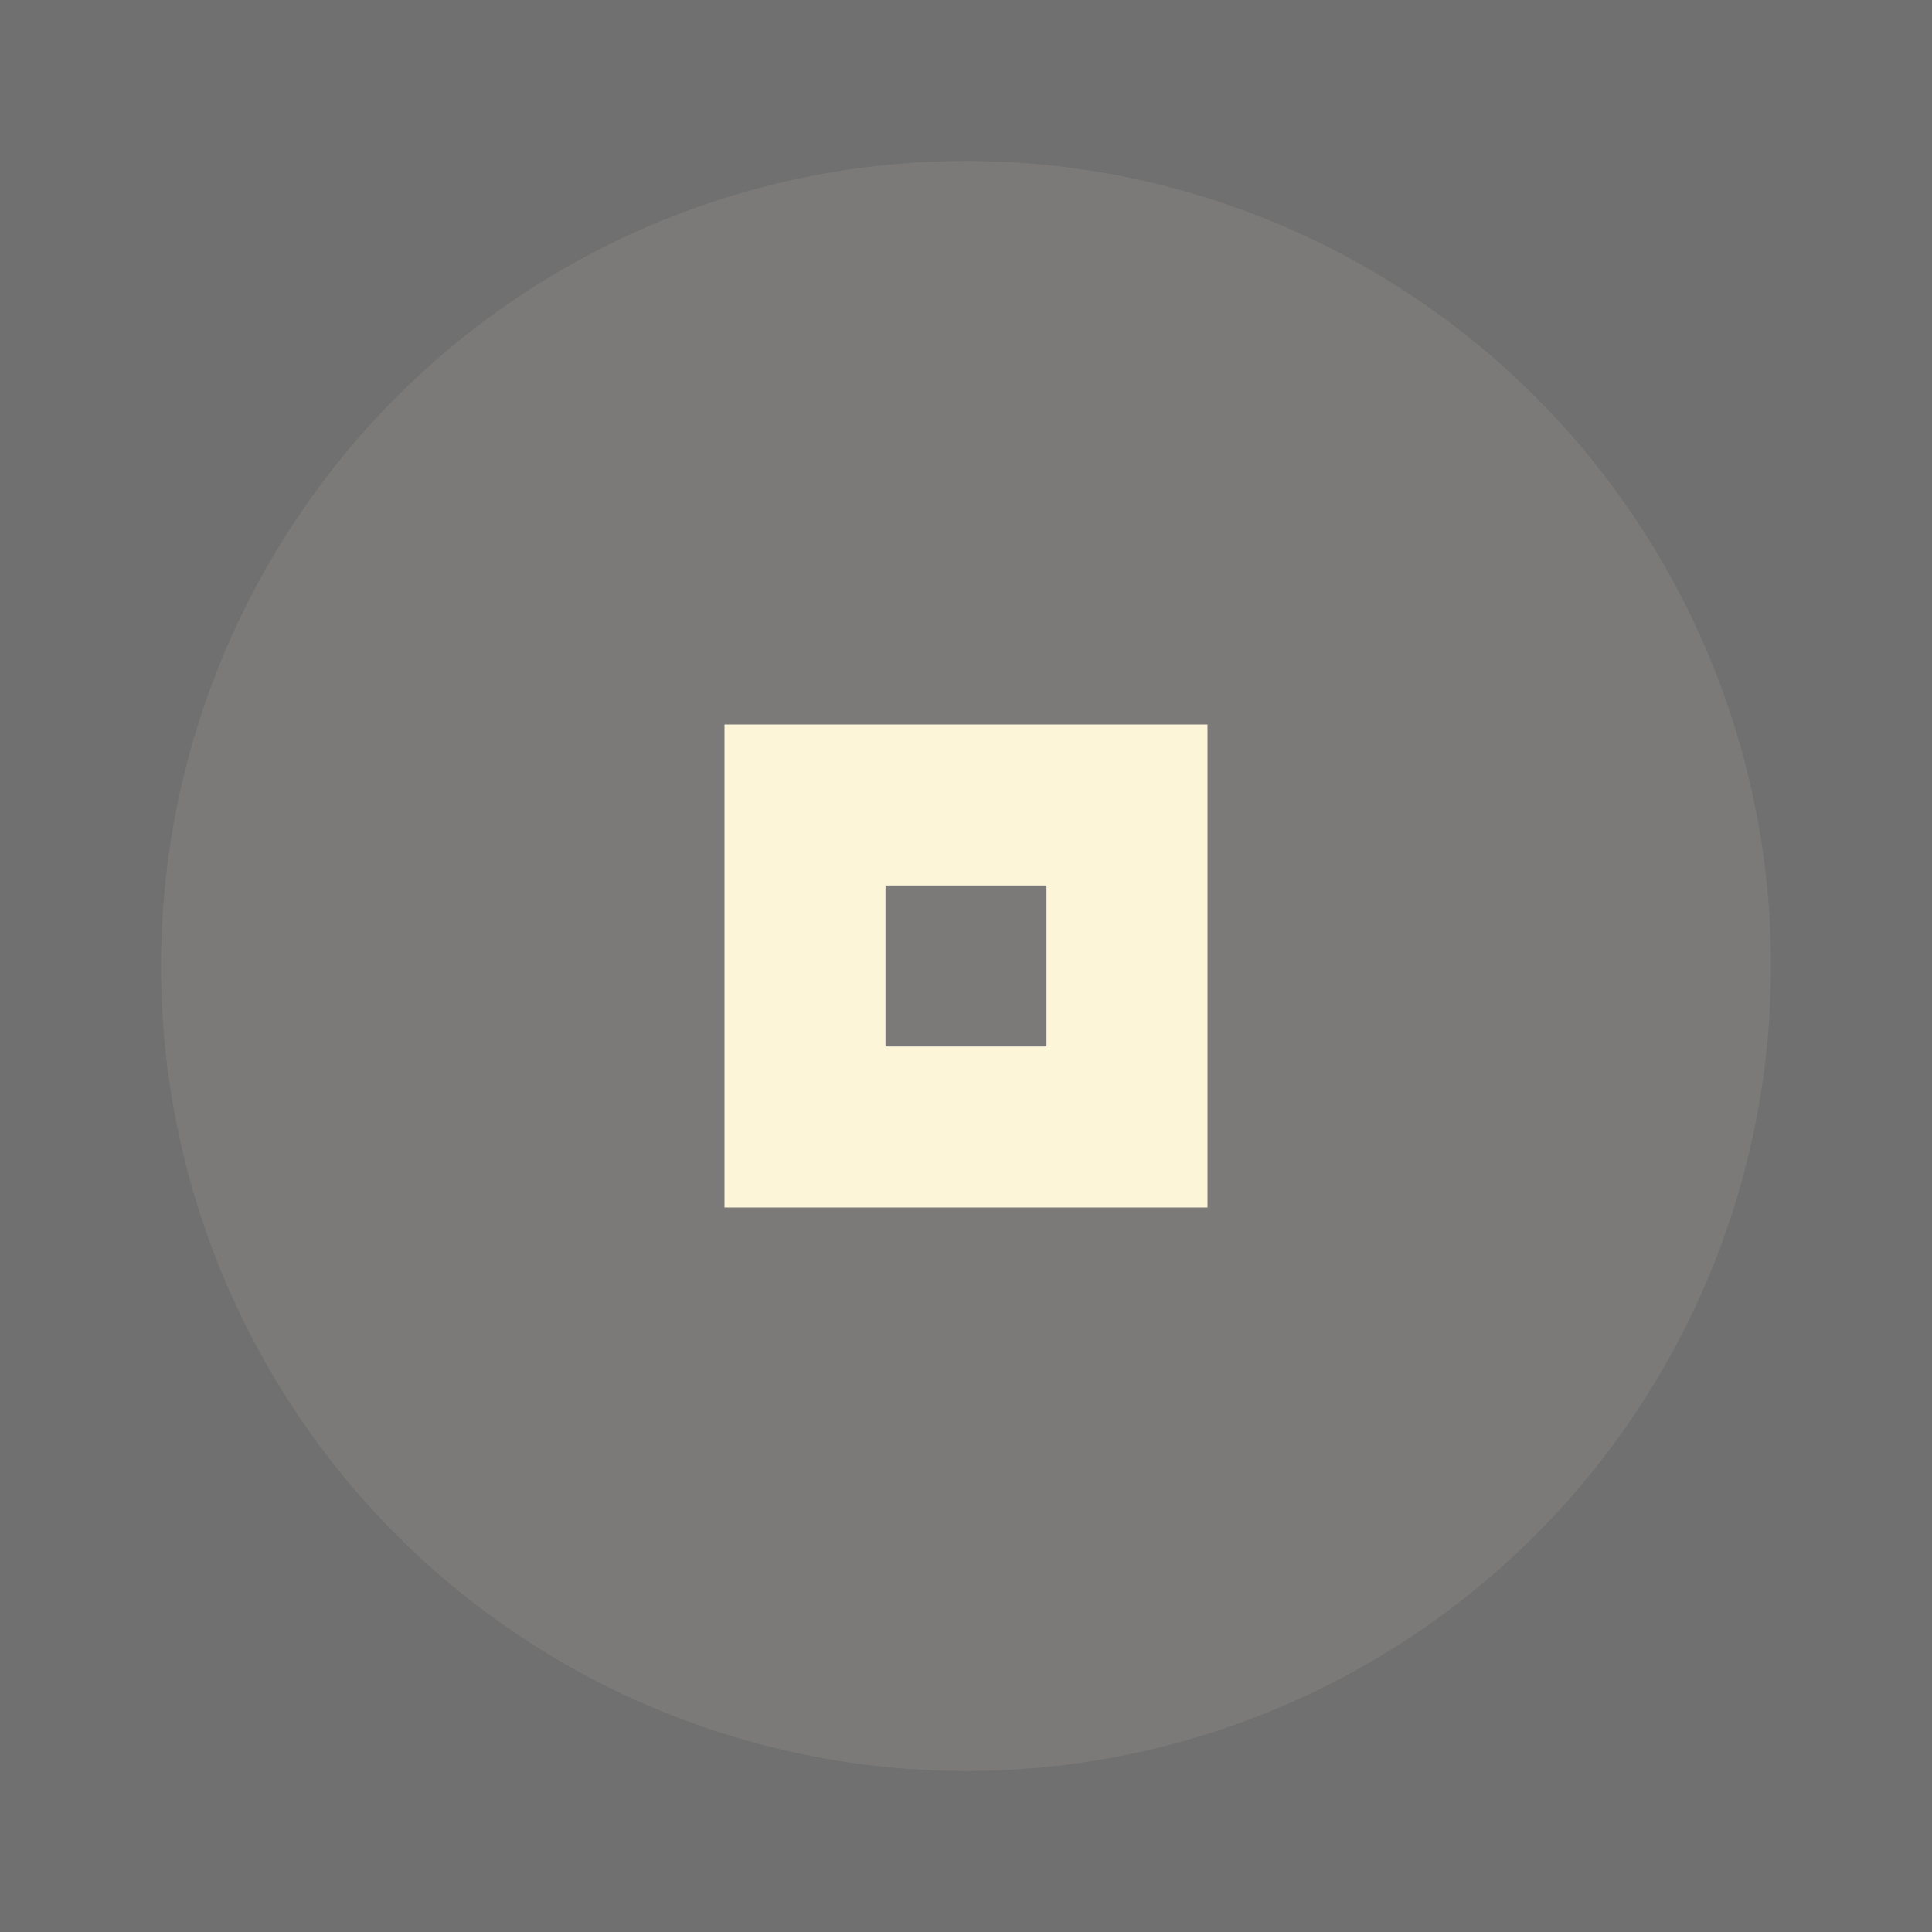 <svg xmlns="http://www.w3.org/2000/svg" width="24" height="24" viewBox="0 0 24 24" fill="#fbf1c7" opacity="0.7">
  <rect x="0" y="0" width="24" height="24" fill="#333333" stroke="none"/>
  <circle cx="12" cy="12" r="10" opacity="0.08"/>
  <path d="m9 9v6h6v-6h-6zm2 2h2v2h-2v-2z"/>
</svg>
